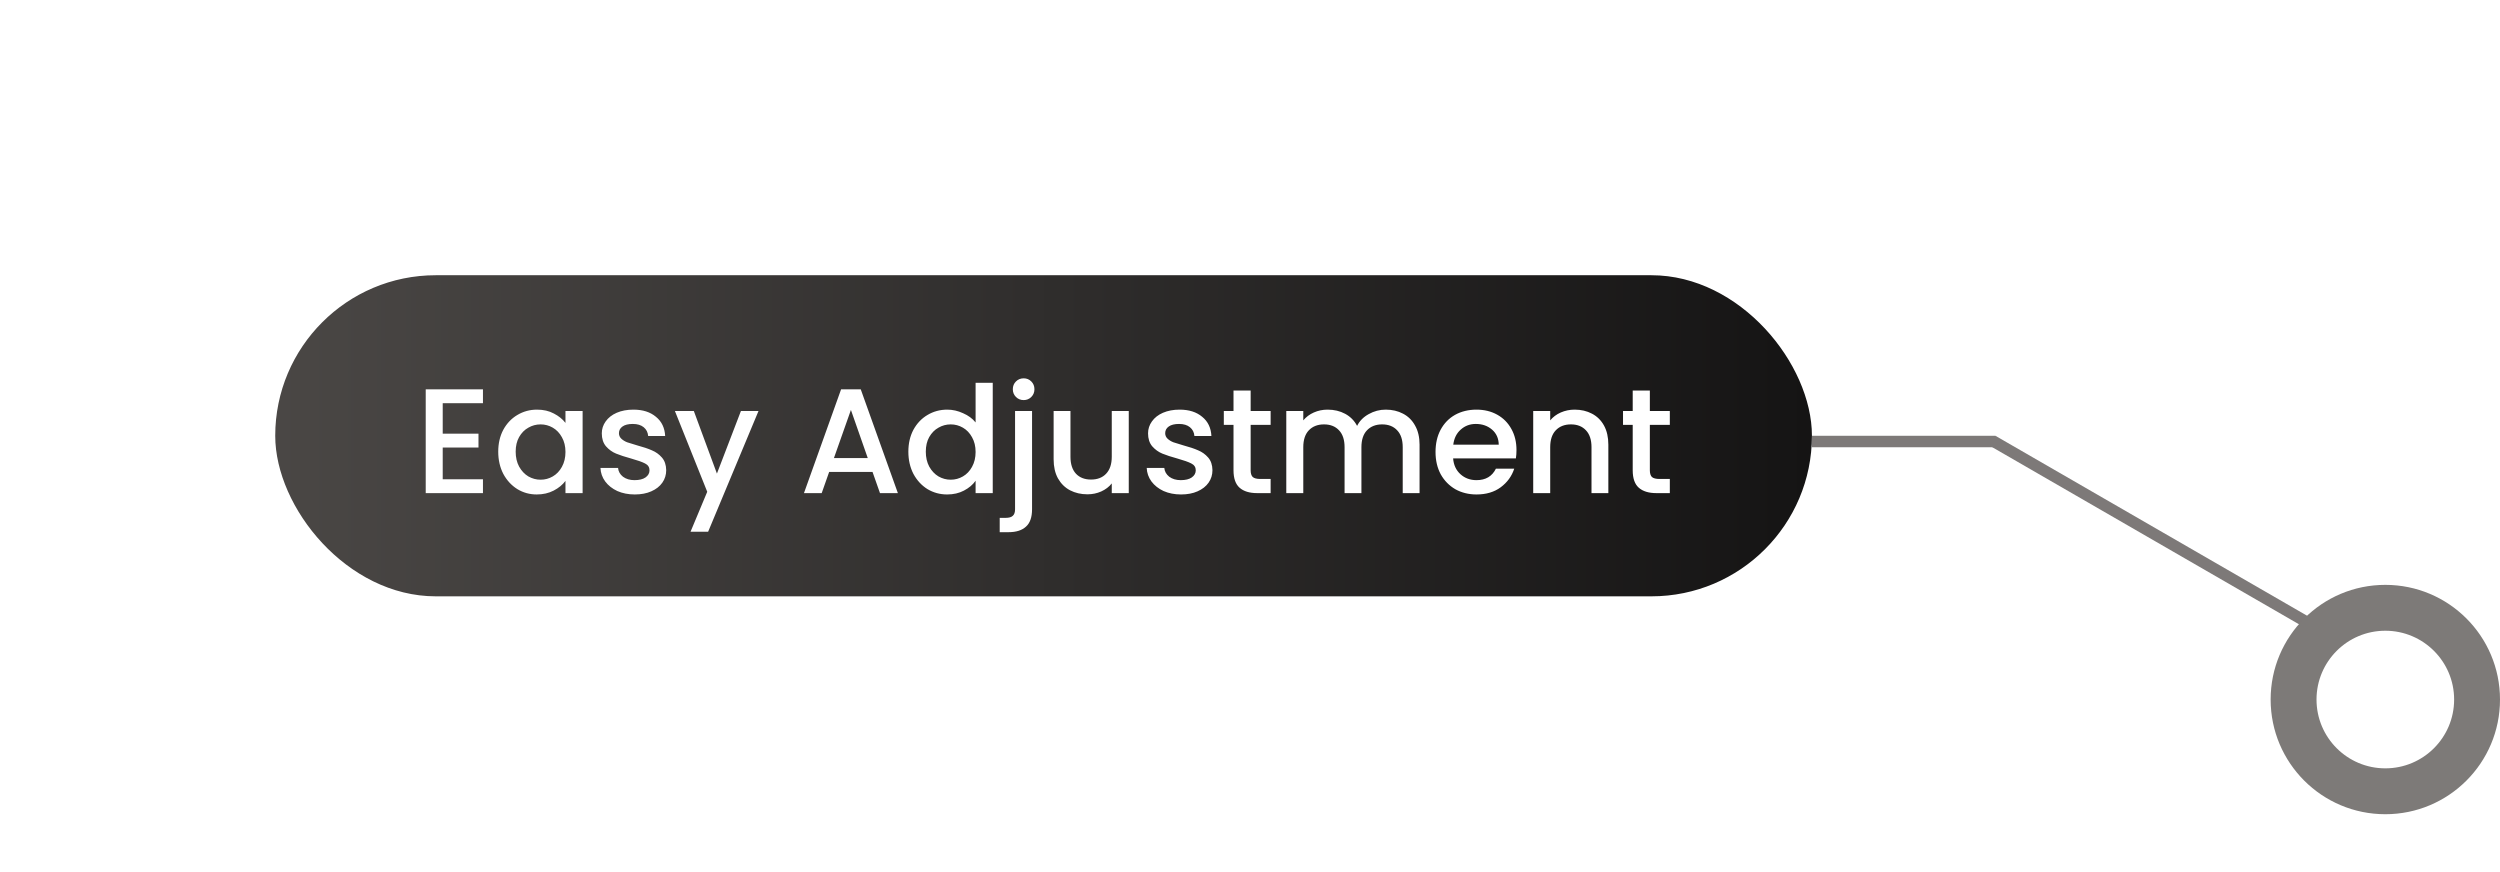 <svg width="218" height="76" viewBox="0 0 218 76" fill="none" xmlns="http://www.w3.org/2000/svg">
<line x1="201.463" y1="54.433" x2="173.75" y2="38.433" stroke="#7D7978"/>
<line x1="174" y1="38.5" x2="158" y2="38.5" stroke="#7D7978"/>
<circle cx="208" cy="61" r="10" fill="#7D7A78"/>
<circle cx="208" cy="61" r="6" fill="white"/>
<g filter="url(#filter0_d_1055_607)">
<rect x="24" y="24" width="134" height="28" rx="14" fill="url(#paint0_linear_1055_607)"/>
<path d="M38.605 35.161V37.813H41.724V39.022H38.605V41.791H42.114V43H37.123V33.952H42.114V35.161H38.605ZM43.446 39.386C43.446 38.667 43.593 38.03 43.888 37.475C44.191 36.92 44.599 36.491 45.11 36.188C45.63 35.876 46.202 35.72 46.826 35.72C47.389 35.72 47.879 35.833 48.295 36.058C48.719 36.275 49.057 36.548 49.309 36.877V35.837H50.804V43H49.309V41.934C49.057 42.272 48.715 42.554 48.282 42.779C47.849 43.004 47.355 43.117 46.8 43.117C46.184 43.117 45.621 42.961 45.11 42.649C44.599 42.328 44.191 41.886 43.888 41.323C43.593 40.751 43.446 40.105 43.446 39.386ZM49.309 39.412C49.309 38.918 49.205 38.489 48.997 38.125C48.797 37.761 48.533 37.484 48.204 37.293C47.874 37.102 47.519 37.007 47.138 37.007C46.757 37.007 46.401 37.102 46.072 37.293C45.742 37.475 45.474 37.748 45.266 38.112C45.066 38.467 44.967 38.892 44.967 39.386C44.967 39.88 45.066 40.313 45.266 40.686C45.474 41.059 45.742 41.345 46.072 41.544C46.41 41.735 46.765 41.83 47.138 41.83C47.519 41.83 47.874 41.735 48.204 41.544C48.533 41.353 48.797 41.076 48.997 40.712C49.205 40.339 49.309 39.906 49.309 39.412ZM55.35 43.117C54.787 43.117 54.28 43.017 53.829 42.818C53.387 42.61 53.036 42.333 52.776 41.986C52.516 41.631 52.378 41.236 52.36 40.803H53.894C53.92 41.106 54.063 41.362 54.323 41.57C54.592 41.769 54.926 41.869 55.324 41.869C55.74 41.869 56.061 41.791 56.286 41.635C56.52 41.47 56.637 41.262 56.637 41.011C56.637 40.742 56.507 40.543 56.247 40.413C55.996 40.283 55.593 40.14 55.038 39.984C54.501 39.837 54.063 39.694 53.725 39.555C53.387 39.416 53.093 39.204 52.841 38.918C52.599 38.632 52.477 38.255 52.477 37.787C52.477 37.406 52.59 37.059 52.815 36.747C53.041 36.426 53.361 36.175 53.777 35.993C54.202 35.811 54.687 35.72 55.233 35.72C56.048 35.72 56.702 35.928 57.196 36.344C57.699 36.751 57.968 37.31 58.002 38.021H56.52C56.494 37.7 56.364 37.445 56.13 37.254C55.896 37.063 55.58 36.968 55.181 36.968C54.791 36.968 54.492 37.042 54.284 37.189C54.076 37.336 53.972 37.531 53.972 37.774C53.972 37.965 54.042 38.125 54.18 38.255C54.319 38.385 54.488 38.489 54.687 38.567C54.887 38.636 55.181 38.727 55.571 38.84C56.091 38.979 56.516 39.122 56.845 39.269C57.183 39.408 57.474 39.616 57.716 39.893C57.959 40.17 58.085 40.539 58.093 40.998C58.093 41.405 57.981 41.769 57.755 42.09C57.53 42.411 57.209 42.662 56.793 42.844C56.386 43.026 55.905 43.117 55.35 43.117ZM66.143 35.837L61.749 46.367H60.215L61.671 42.883L58.85 35.837H60.501L62.516 41.297L64.609 35.837H66.143ZM76.085 41.154H72.302L71.652 43H70.105L73.342 33.952H75.058L78.295 43H76.735L76.085 41.154ZM75.669 39.945L74.2 35.746L72.718 39.945H75.669ZM79.209 39.386C79.209 38.667 79.356 38.03 79.65 37.475C79.954 36.92 80.361 36.491 80.873 36.188C81.392 35.876 81.969 35.72 82.602 35.72C83.07 35.72 83.529 35.824 83.98 36.032C84.439 36.231 84.803 36.5 85.072 36.838V33.38H86.567V43H85.072V41.921C84.829 42.268 84.491 42.554 84.058 42.779C83.633 43.004 83.143 43.117 82.588 43.117C81.965 43.117 81.392 42.961 80.873 42.649C80.361 42.328 79.954 41.886 79.65 41.323C79.356 40.751 79.209 40.105 79.209 39.386ZM85.072 39.412C85.072 38.918 84.968 38.489 84.76 38.125C84.56 37.761 84.296 37.484 83.966 37.293C83.637 37.102 83.282 37.007 82.9 37.007C82.519 37.007 82.164 37.102 81.835 37.293C81.505 37.475 81.237 37.748 81.028 38.112C80.829 38.467 80.73 38.892 80.73 39.386C80.73 39.88 80.829 40.313 81.028 40.686C81.237 41.059 81.505 41.345 81.835 41.544C82.172 41.735 82.528 41.83 82.9 41.83C83.282 41.83 83.637 41.735 83.966 41.544C84.296 41.353 84.56 41.076 84.76 40.712C84.968 40.339 85.072 39.906 85.072 39.412ZM89.267 34.888C88.998 34.888 88.773 34.797 88.591 34.615C88.409 34.433 88.318 34.208 88.318 33.939C88.318 33.67 88.409 33.445 88.591 33.263C88.773 33.081 88.998 32.99 89.267 32.99C89.527 32.99 89.748 33.081 89.93 33.263C90.112 33.445 90.203 33.67 90.203 33.939C90.203 34.208 90.112 34.433 89.93 34.615C89.748 34.797 89.527 34.888 89.267 34.888ZM89.995 44.404C89.995 45.106 89.817 45.613 89.462 45.925C89.115 46.246 88.608 46.406 87.941 46.406H87.174V45.158H87.681C87.984 45.158 88.197 45.097 88.318 44.976C88.448 44.863 88.513 44.673 88.513 44.404V35.837H89.995V44.404ZM98.428 35.837V43H96.946V42.155C96.712 42.45 96.404 42.684 96.023 42.857C95.65 43.022 95.251 43.104 94.827 43.104C94.263 43.104 93.757 42.987 93.306 42.753C92.864 42.519 92.513 42.172 92.253 41.713C92.001 41.254 91.876 40.699 91.876 40.049V35.837H93.345V39.828C93.345 40.469 93.505 40.963 93.826 41.31C94.147 41.648 94.584 41.817 95.139 41.817C95.694 41.817 96.131 41.648 96.452 41.31C96.781 40.963 96.946 40.469 96.946 39.828V35.837H98.428ZM102.983 43.117C102.42 43.117 101.913 43.017 101.462 42.818C101.02 42.61 100.669 42.333 100.409 41.986C100.149 41.631 100.011 41.236 99.993 40.803H101.527C101.553 41.106 101.696 41.362 101.956 41.57C102.225 41.769 102.559 41.869 102.957 41.869C103.373 41.869 103.694 41.791 103.919 41.635C104.153 41.47 104.27 41.262 104.27 41.011C104.27 40.742 104.14 40.543 103.88 40.413C103.629 40.283 103.226 40.14 102.671 39.984C102.134 39.837 101.696 39.694 101.358 39.555C101.02 39.416 100.726 39.204 100.474 38.918C100.232 38.632 100.11 38.255 100.11 37.787C100.11 37.406 100.223 37.059 100.448 36.747C100.674 36.426 100.994 36.175 101.41 35.993C101.835 35.811 102.32 35.72 102.866 35.72C103.681 35.72 104.335 35.928 104.829 36.344C105.332 36.751 105.601 37.31 105.635 38.021H104.153C104.127 37.7 103.997 37.445 103.763 37.254C103.529 37.063 103.213 36.968 102.814 36.968C102.424 36.968 102.125 37.042 101.917 37.189C101.709 37.336 101.605 37.531 101.605 37.774C101.605 37.965 101.675 38.125 101.813 38.255C101.952 38.385 102.121 38.489 102.32 38.567C102.52 38.636 102.814 38.727 103.204 38.84C103.724 38.979 104.149 39.122 104.478 39.269C104.816 39.408 105.107 39.616 105.349 39.893C105.592 40.17 105.718 40.539 105.726 40.998C105.726 41.405 105.614 41.769 105.388 42.09C105.163 42.411 104.842 42.662 104.426 42.844C104.019 43.026 103.538 43.117 102.983 43.117ZM109.057 37.046V41.011C109.057 41.28 109.117 41.475 109.239 41.596C109.369 41.709 109.585 41.765 109.889 41.765H110.799V43H109.629C108.961 43 108.45 42.844 108.095 42.532C107.739 42.22 107.562 41.713 107.562 41.011V37.046H106.717V35.837H107.562V34.056H109.057V35.837H110.799V37.046H109.057ZM120.835 35.72C121.399 35.72 121.901 35.837 122.343 36.071C122.794 36.305 123.145 36.652 123.396 37.111C123.656 37.57 123.786 38.125 123.786 38.775V43H122.317V38.996C122.317 38.355 122.157 37.865 121.836 37.527C121.516 37.18 121.078 37.007 120.523 37.007C119.969 37.007 119.527 37.18 119.197 37.527C118.877 37.865 118.716 38.355 118.716 38.996V43H117.247V38.996C117.247 38.355 117.087 37.865 116.766 37.527C116.446 37.18 116.008 37.007 115.453 37.007C114.899 37.007 114.457 37.18 114.127 37.527C113.807 37.865 113.646 38.355 113.646 38.996V43H112.164V35.837H113.646V36.656C113.889 36.361 114.197 36.132 114.569 35.967C114.942 35.802 115.341 35.72 115.765 35.72C116.337 35.72 116.849 35.841 117.299 36.084C117.75 36.327 118.097 36.678 118.339 37.137C118.556 36.704 118.894 36.361 119.353 36.11C119.813 35.85 120.307 35.72 120.835 35.72ZM132.237 39.243C132.237 39.512 132.22 39.754 132.185 39.971H126.712C126.756 40.543 126.968 41.002 127.349 41.349C127.731 41.696 128.199 41.869 128.753 41.869C129.551 41.869 130.114 41.535 130.443 40.868H132.042C131.826 41.527 131.431 42.068 130.859 42.493C130.296 42.909 129.594 43.117 128.753 43.117C128.069 43.117 127.453 42.965 126.907 42.662C126.37 42.35 125.945 41.917 125.633 41.362C125.33 40.799 125.178 40.149 125.178 39.412C125.178 38.675 125.326 38.03 125.62 37.475C125.924 36.912 126.344 36.478 126.881 36.175C127.427 35.872 128.051 35.72 128.753 35.72C129.429 35.72 130.032 35.867 130.56 36.162C131.089 36.457 131.501 36.873 131.795 37.41C132.09 37.939 132.237 38.55 132.237 39.243ZM130.69 38.775C130.682 38.229 130.487 37.791 130.105 37.462C129.724 37.133 129.252 36.968 128.688 36.968C128.177 36.968 127.739 37.133 127.375 37.462C127.011 37.783 126.795 38.22 126.725 38.775H130.69ZM137.31 35.72C137.873 35.72 138.376 35.837 138.818 36.071C139.268 36.305 139.619 36.652 139.871 37.111C140.122 37.57 140.248 38.125 140.248 38.775V43H138.779V38.996C138.779 38.355 138.618 37.865 138.298 37.527C137.977 37.18 137.539 37.007 136.985 37.007C136.43 37.007 135.988 37.18 135.659 37.527C135.338 37.865 135.178 38.355 135.178 38.996V43H133.696V35.837H135.178V36.656C135.42 36.361 135.728 36.132 136.101 35.967C136.482 35.802 136.885 35.72 137.31 35.72ZM143.867 37.046V41.011C143.867 41.28 143.928 41.475 144.049 41.596C144.179 41.709 144.396 41.765 144.699 41.765H145.609V43H144.439C143.772 43 143.26 42.844 142.905 42.532C142.55 42.22 142.372 41.713 142.372 41.011V37.046H141.527V35.837H142.372V34.056H143.867V35.837H145.609V37.046H143.867Z" fill="white"/>
</g>
<defs>
<filter id="filter0_d_1055_607" x="0" y="0" width="182" height="76" filterUnits="userSpaceOnUse" color-interpolation-filters="sRGB">
<feFlood flood-opacity="0" result="BackgroundImageFix"/>
<feColorMatrix in="SourceAlpha" type="matrix" values="0 0 0 0 0 0 0 0 0 0 0 0 0 0 0 0 0 0 127 0" result="hardAlpha"/>
<feOffset/>
<feGaussianBlur stdDeviation="12"/>
<feComposite in2="hardAlpha" operator="out"/>
<feColorMatrix type="matrix" values="0 0 0 0 0 0 0 0 0 0 0 0 0 0 0 0 0 0 0.25 0"/>
<feBlend mode="normal" in2="BackgroundImageFix" result="effect1_dropShadow_1055_607"/>
<feBlend mode="normal" in="SourceGraphic" in2="effect1_dropShadow_1055_607" result="shape"/>
</filter>
<linearGradient id="paint0_linear_1055_607" x1="24" y1="38" x2="158" y2="38" gradientUnits="userSpaceOnUse">
<stop stop-color="#4A4745"/>
<stop offset="1" stop-color="#151414"/>
</linearGradient>
</defs>
</svg>
